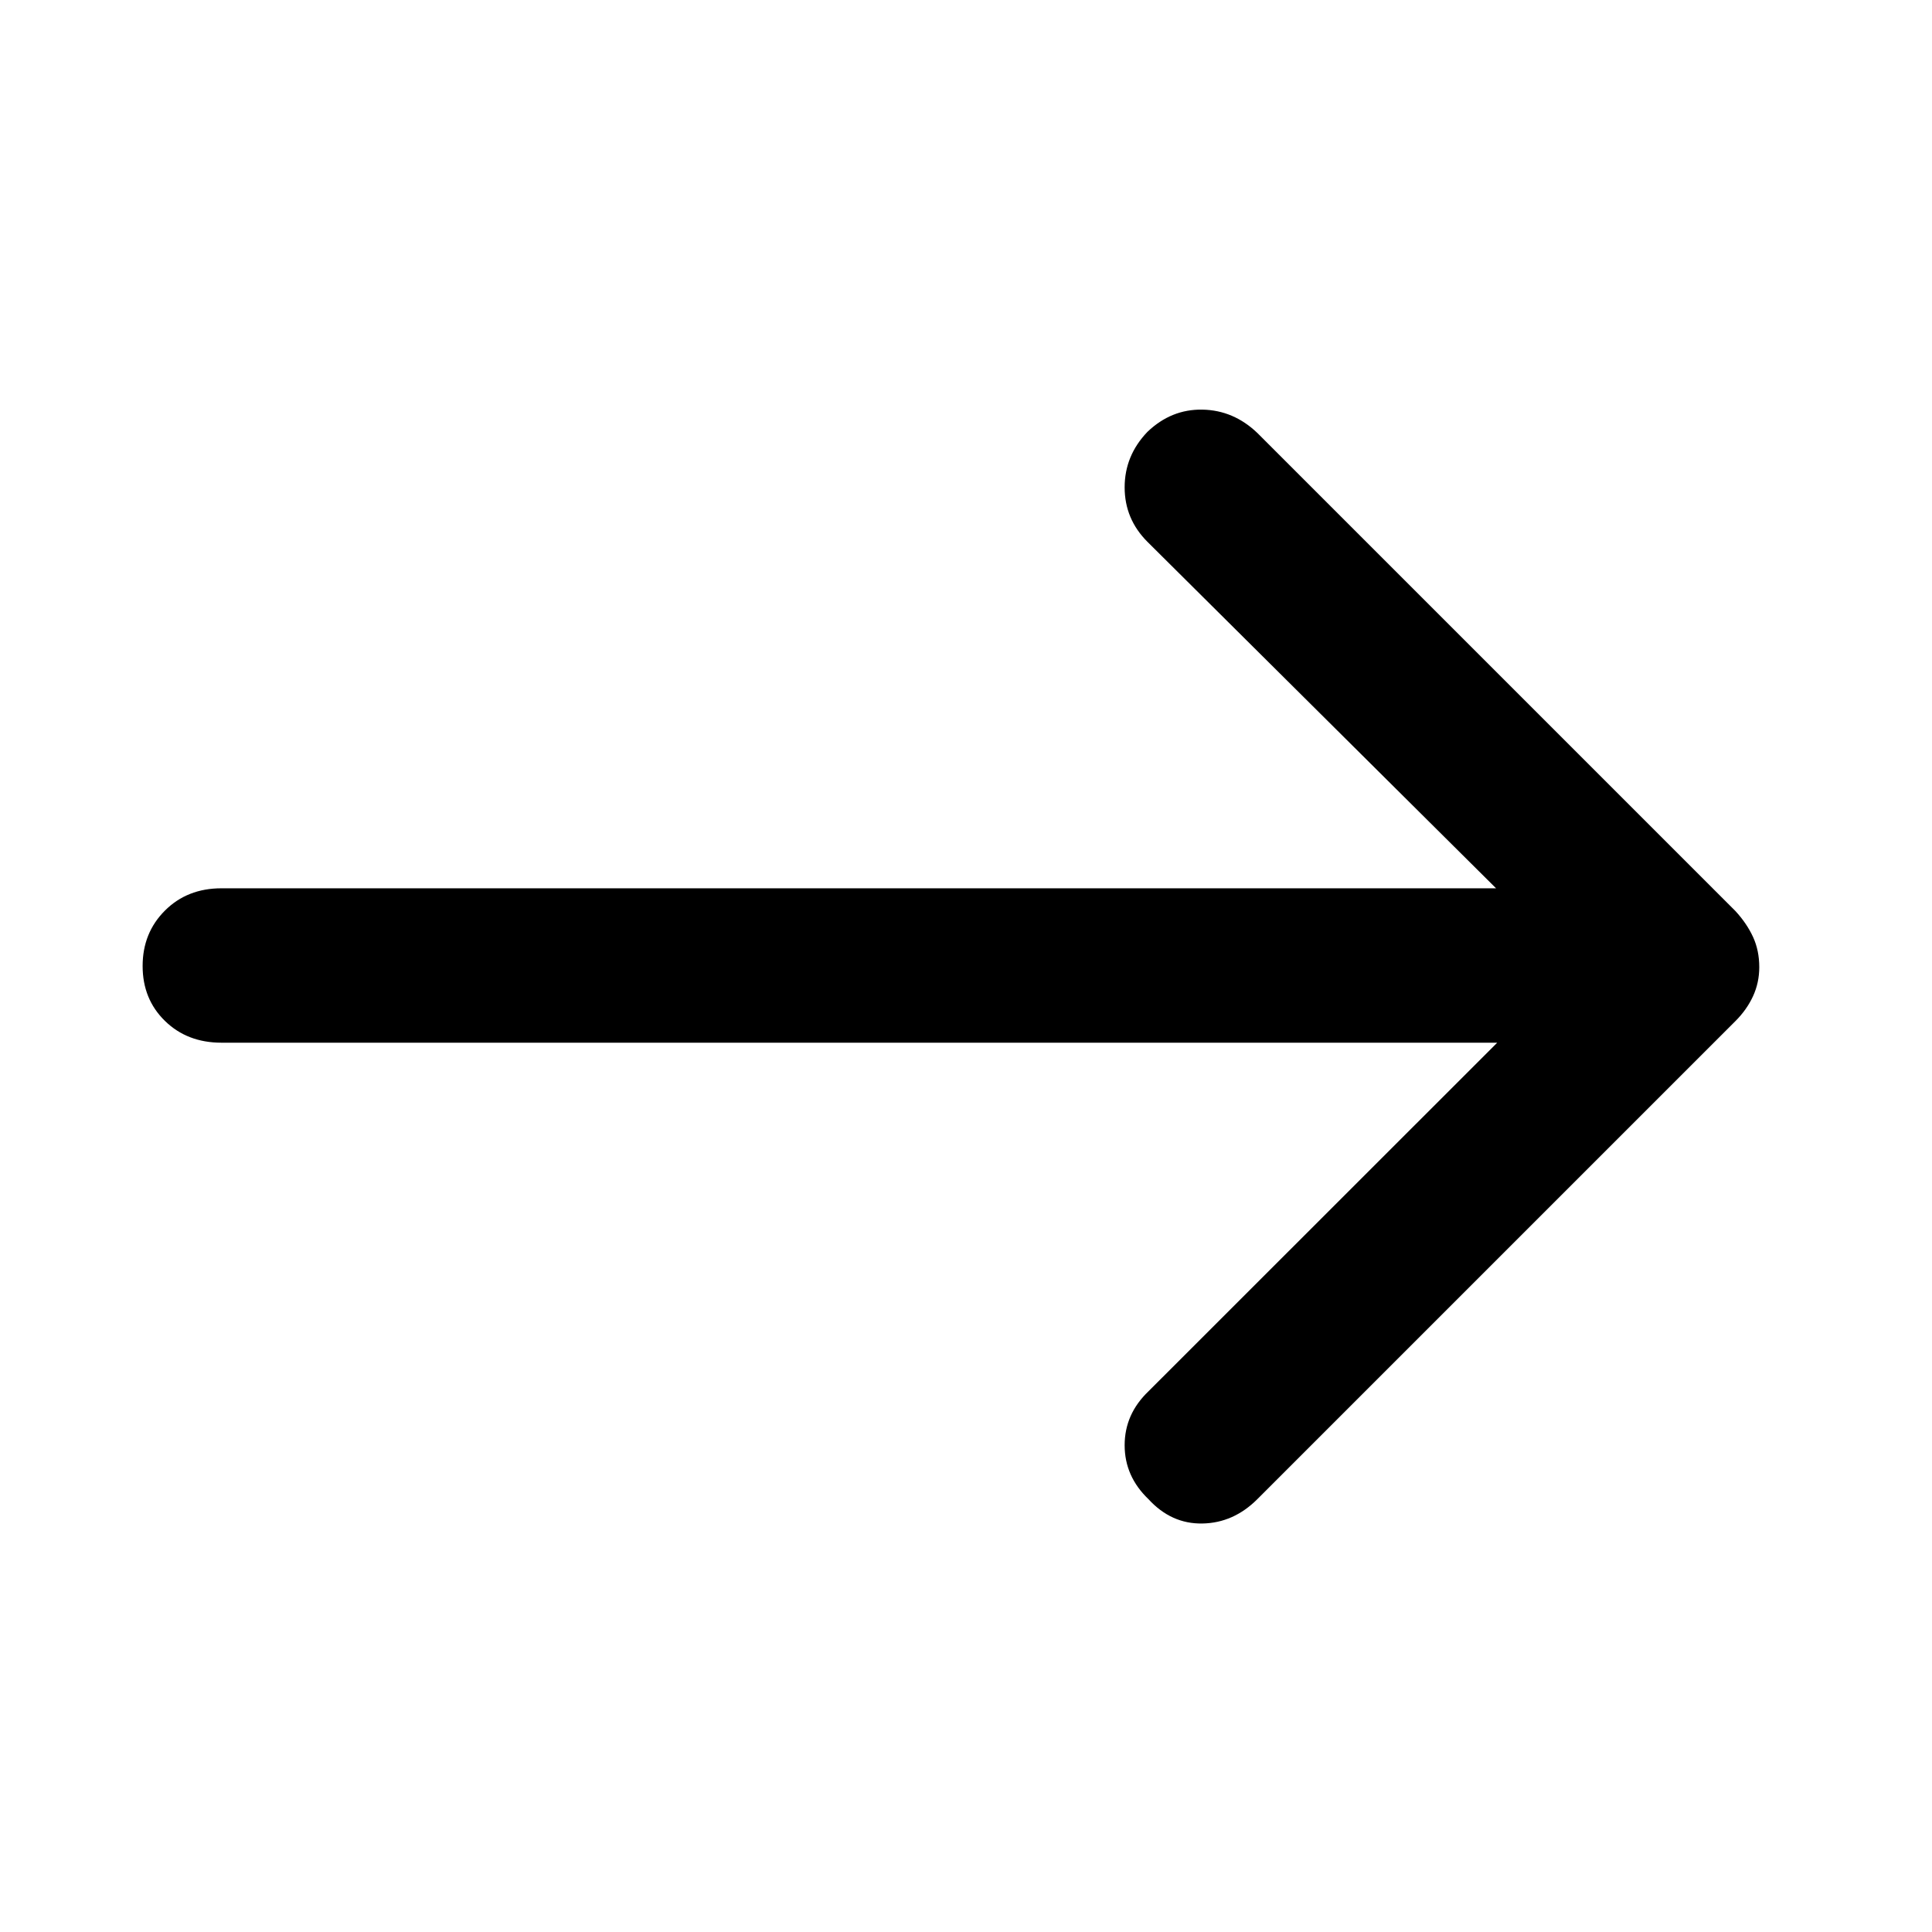 <svg xmlns="http://www.w3.org/2000/svg" height="48" viewBox="0 -960 960 960" width="48"><path d="M743.96-441.89H110.04q-17.02 0-28.09-10.83Q70.87-463.54 70.87-480t11.08-27.53q11.07-11.08 28.09-11.08h633.35L570.15-690.78q-11.32-11.33-11.32-27.07t11.32-27.56q11.83-11.33 27.32-11.05 15.49.29 27.31 11.61l237.57 237.57q5.63 6.13 8.73 12.86 3.09 6.72 3.09 14.99 0 7.69-3.09 14.42-3.1 6.73-8.73 12.36L624.78-215.09q-11.82 11.83-27.31 12.11-15.49.28-26.82-12.11-11.82-11.32-11.82-26.78t11.82-26.78l173.31-173.24Z"/></svg>